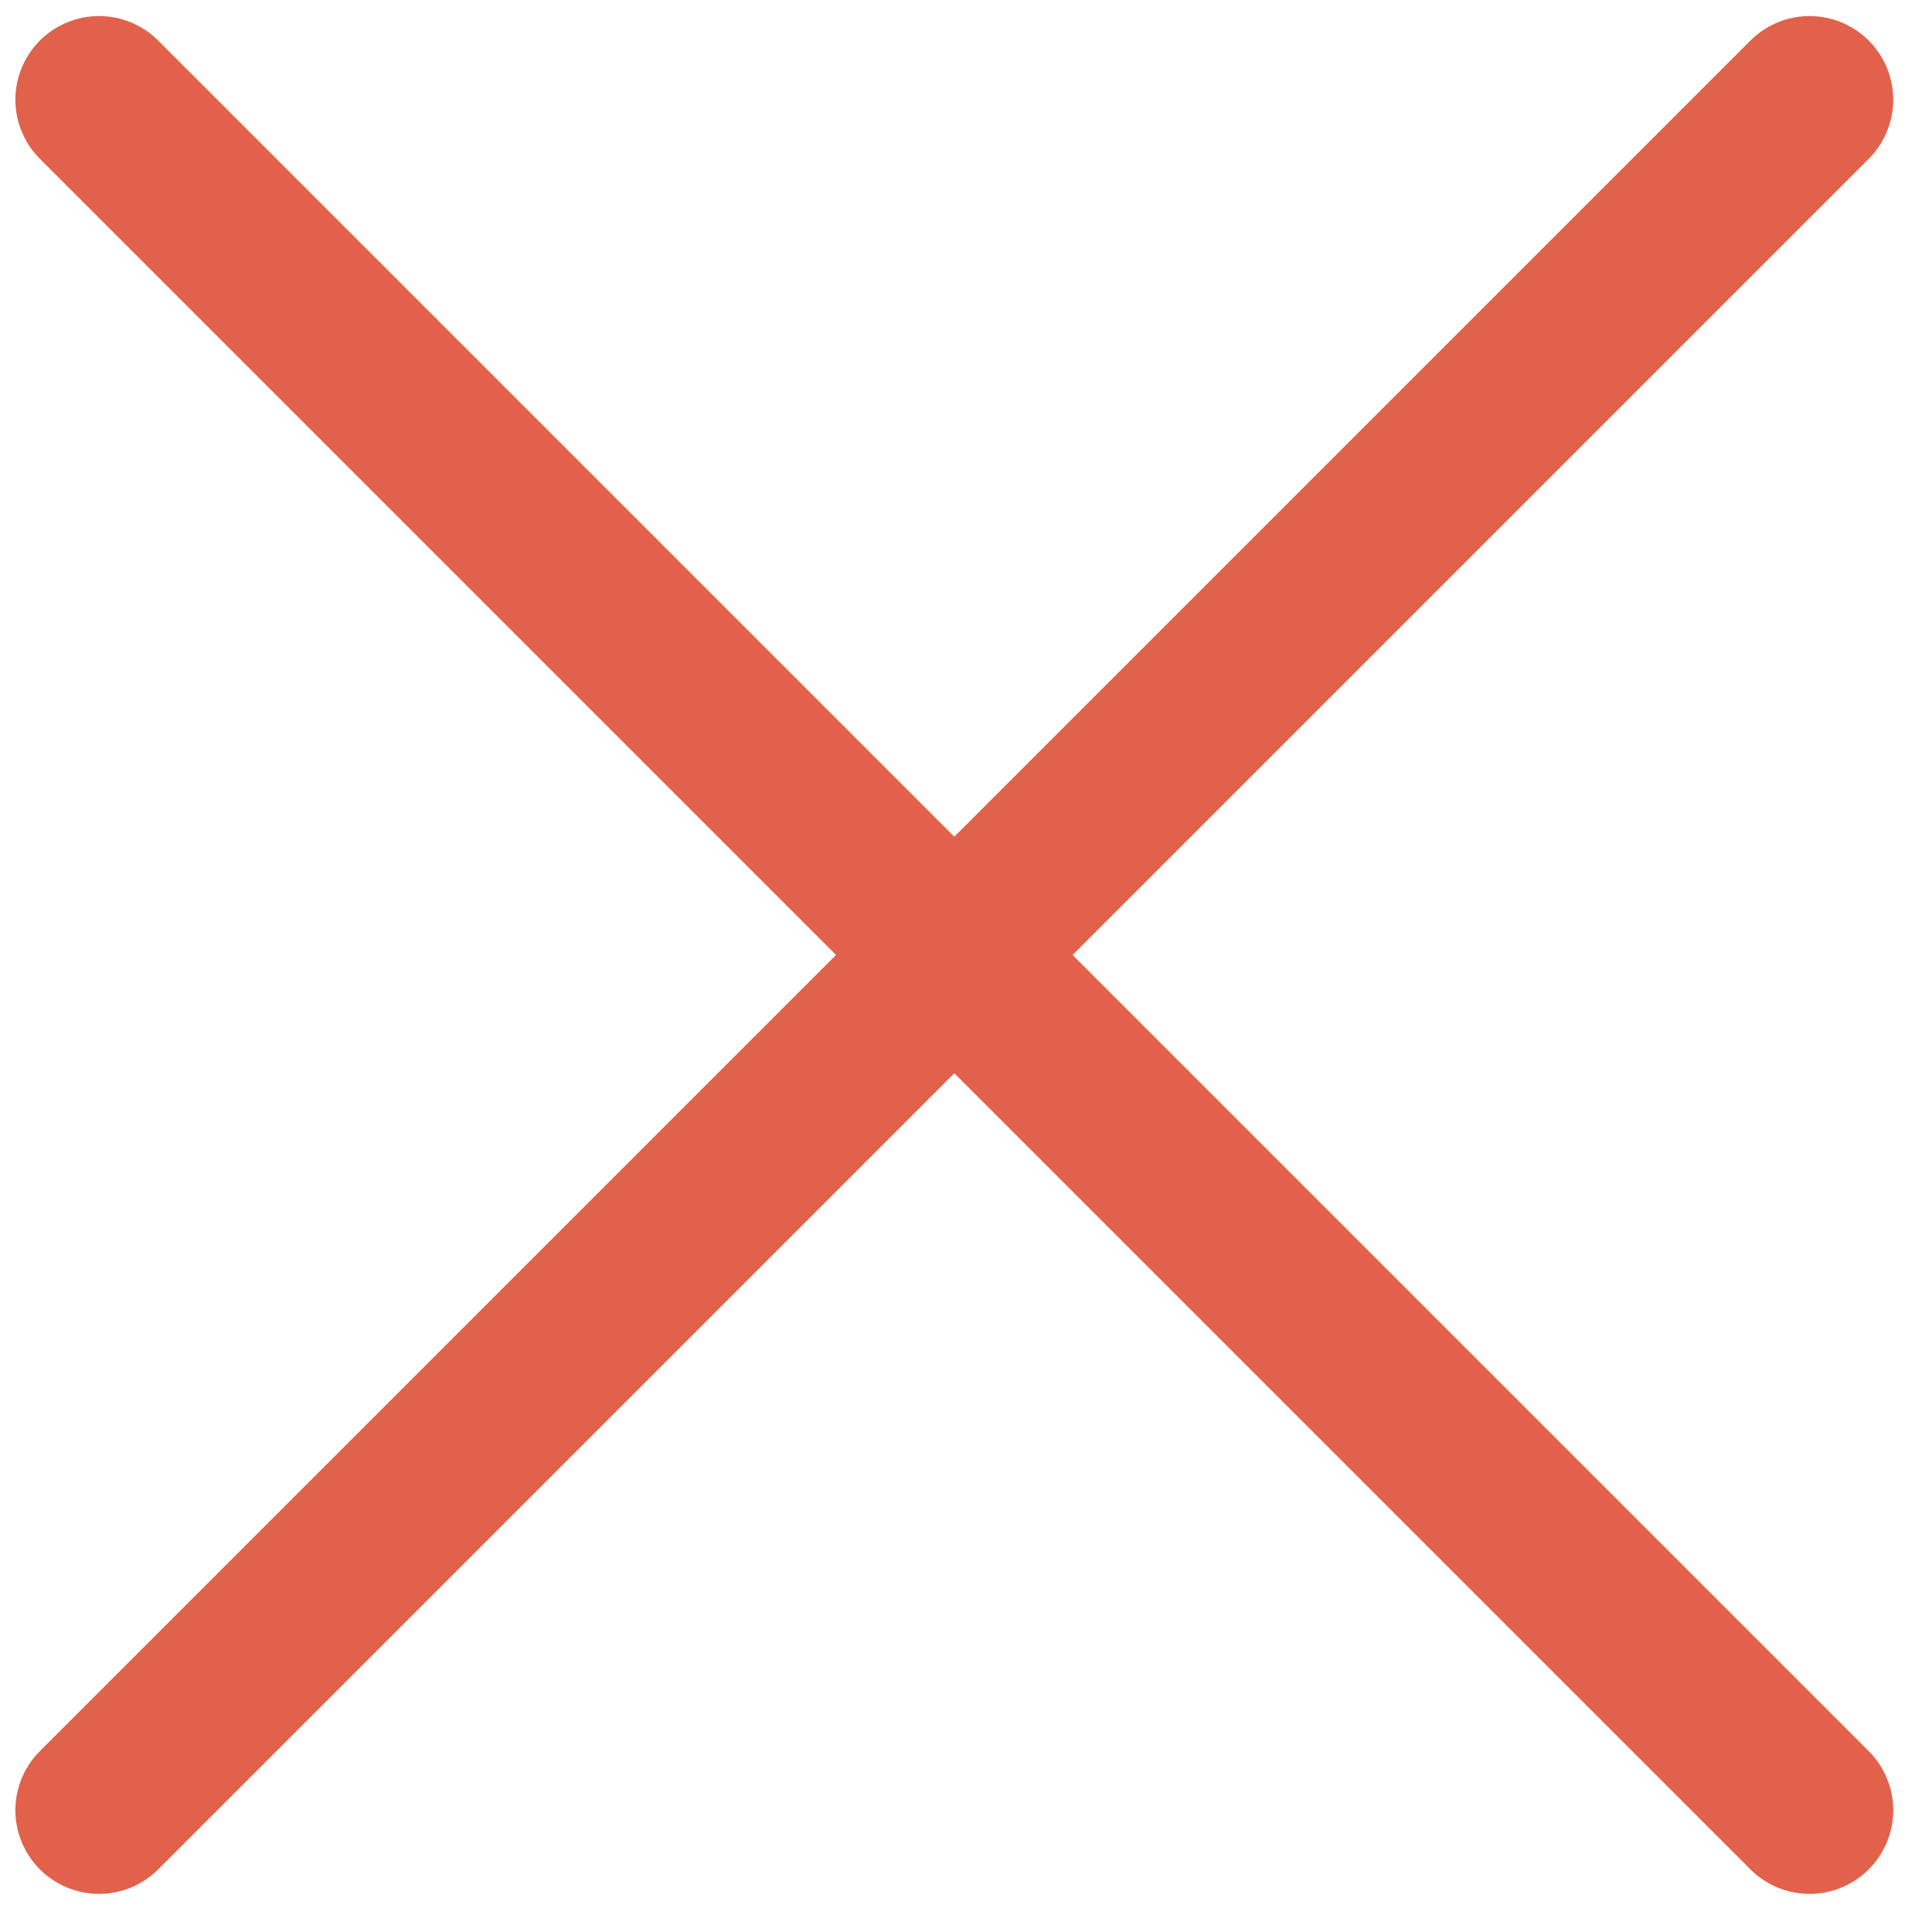 <svg id="Layer_1" data-name="Layer 1" xmlns="http://www.w3.org/2000/svg" viewBox="0 0 57.75 57.25"><defs><style>.cls-1{fill:none;stroke:#e2614b;stroke-linecap:round;stroke-linejoin:round;stroke-width:5px;}</style></defs><title>christmas_icons-close</title><line class="cls-1" x1="2.96" y1="54.11" x2="54.09" y2="2.98"/><line class="cls-1" x1="54.09" y1="54.11" x2="2.96" y2="2.98"/></svg>